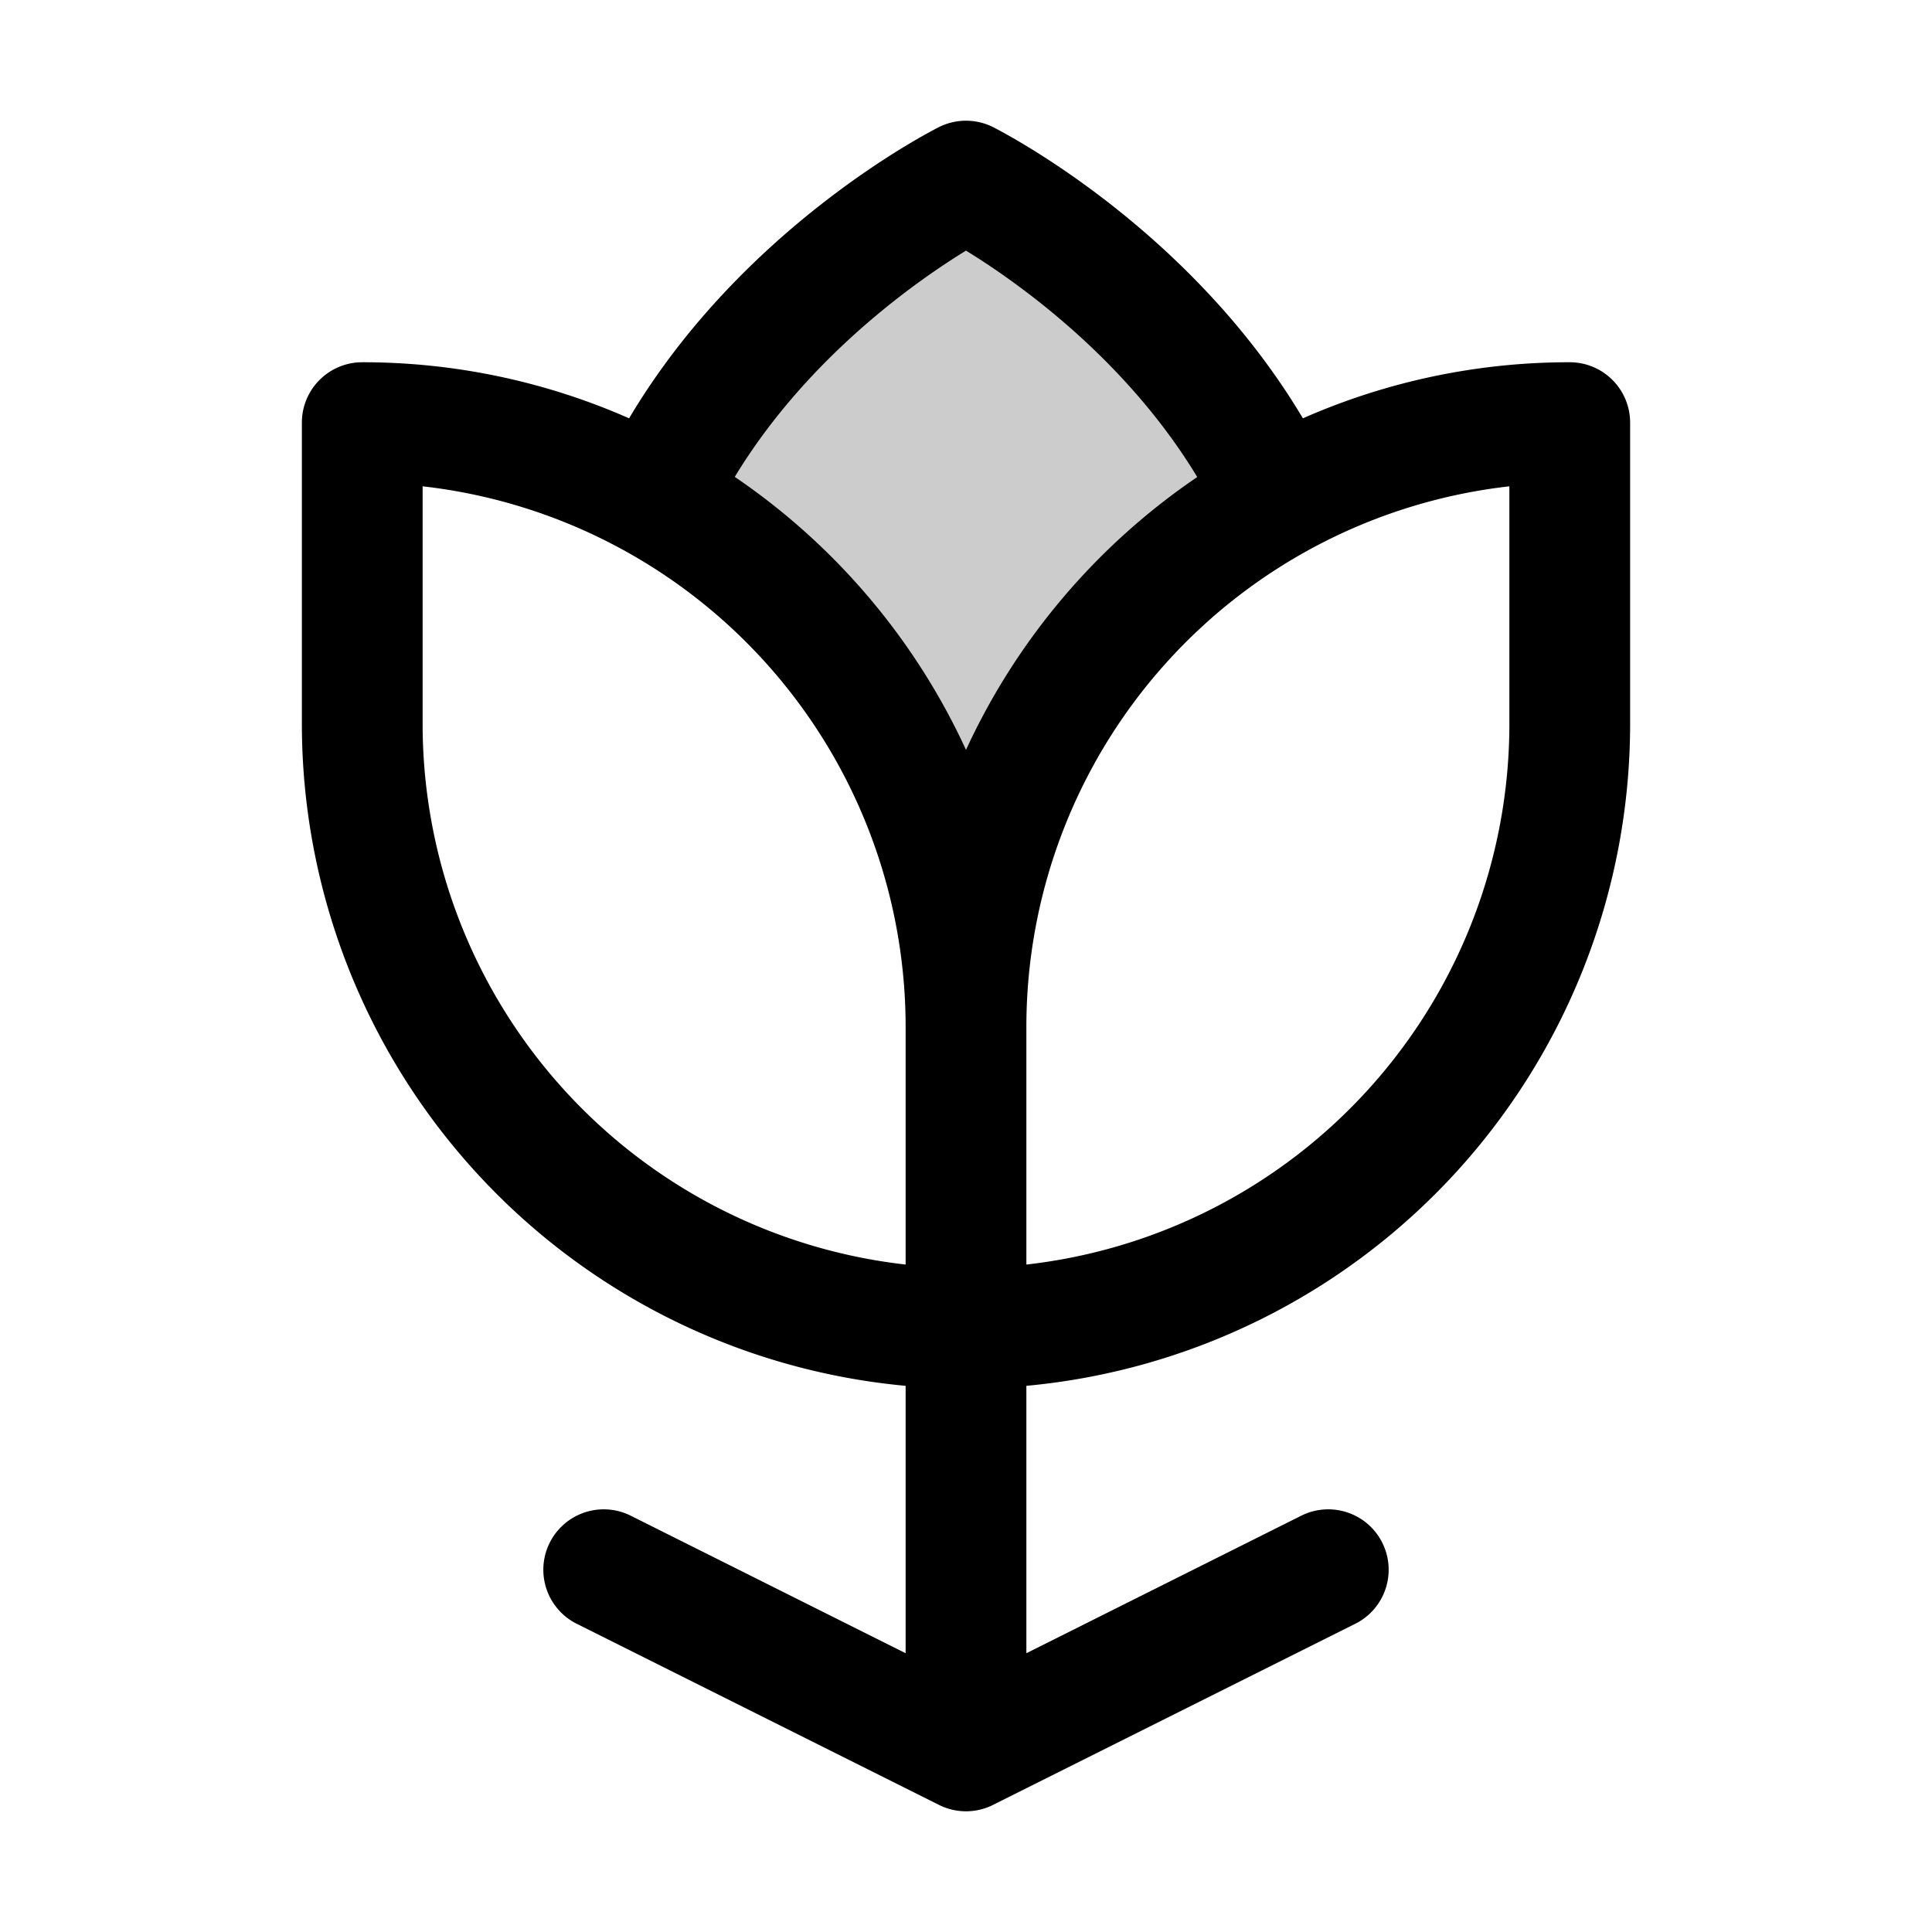 <svg fill="currentColor" viewBox="0 0 256 256" xmlns="http://www.w3.org/2000/svg">
  <path d="M169.23 66A80 80 0 0 0 128 136a80 80 0 0 0-41.23-70C100 38 128 24 128 24s28 14 41.23 42Z" opacity=".2"/>
  <path d="M208 48a87.48 87.48 0 0 0-35.36 7.43c-15.1-25.37-39.92-38-41.06-38.59a8 8 0 0 0-7.16 0c-1.14.58-26 13.22-41.06 38.59A87.48 87.48 0 0 0 48 48a8 8 0 0 0-8 8v40a88.11 88.11 0 0 0 80 87.63v35.43l-36.42-18.22a8 8 0 1 0-7.16 14.32l48 24a8 8 0 0 0 7.16 0l48-24a8 8 0 0 0-7.16-14.32L136 219.06v-35.43A88.11 88.11 0 0 0 216 96V56a8 8 0 0 0-8-8Zm-80-14.79c6.65 4.08 21.08 14.19 30.64 30A88.46 88.46 0 0 0 128 99.36a88.4 88.4 0 0 0-30.64-36.17c9.57-15.79 23.99-25.9 30.64-29.98ZM56 96V64.44A72.1 72.1 0 0 1 120 136v31.56A72.1 72.1 0 0 1 56 96Zm144 0a72.1 72.1 0 0 1-64 71.56V136a72.1 72.1 0 0 1 64-71.56Z"/>
</svg>
